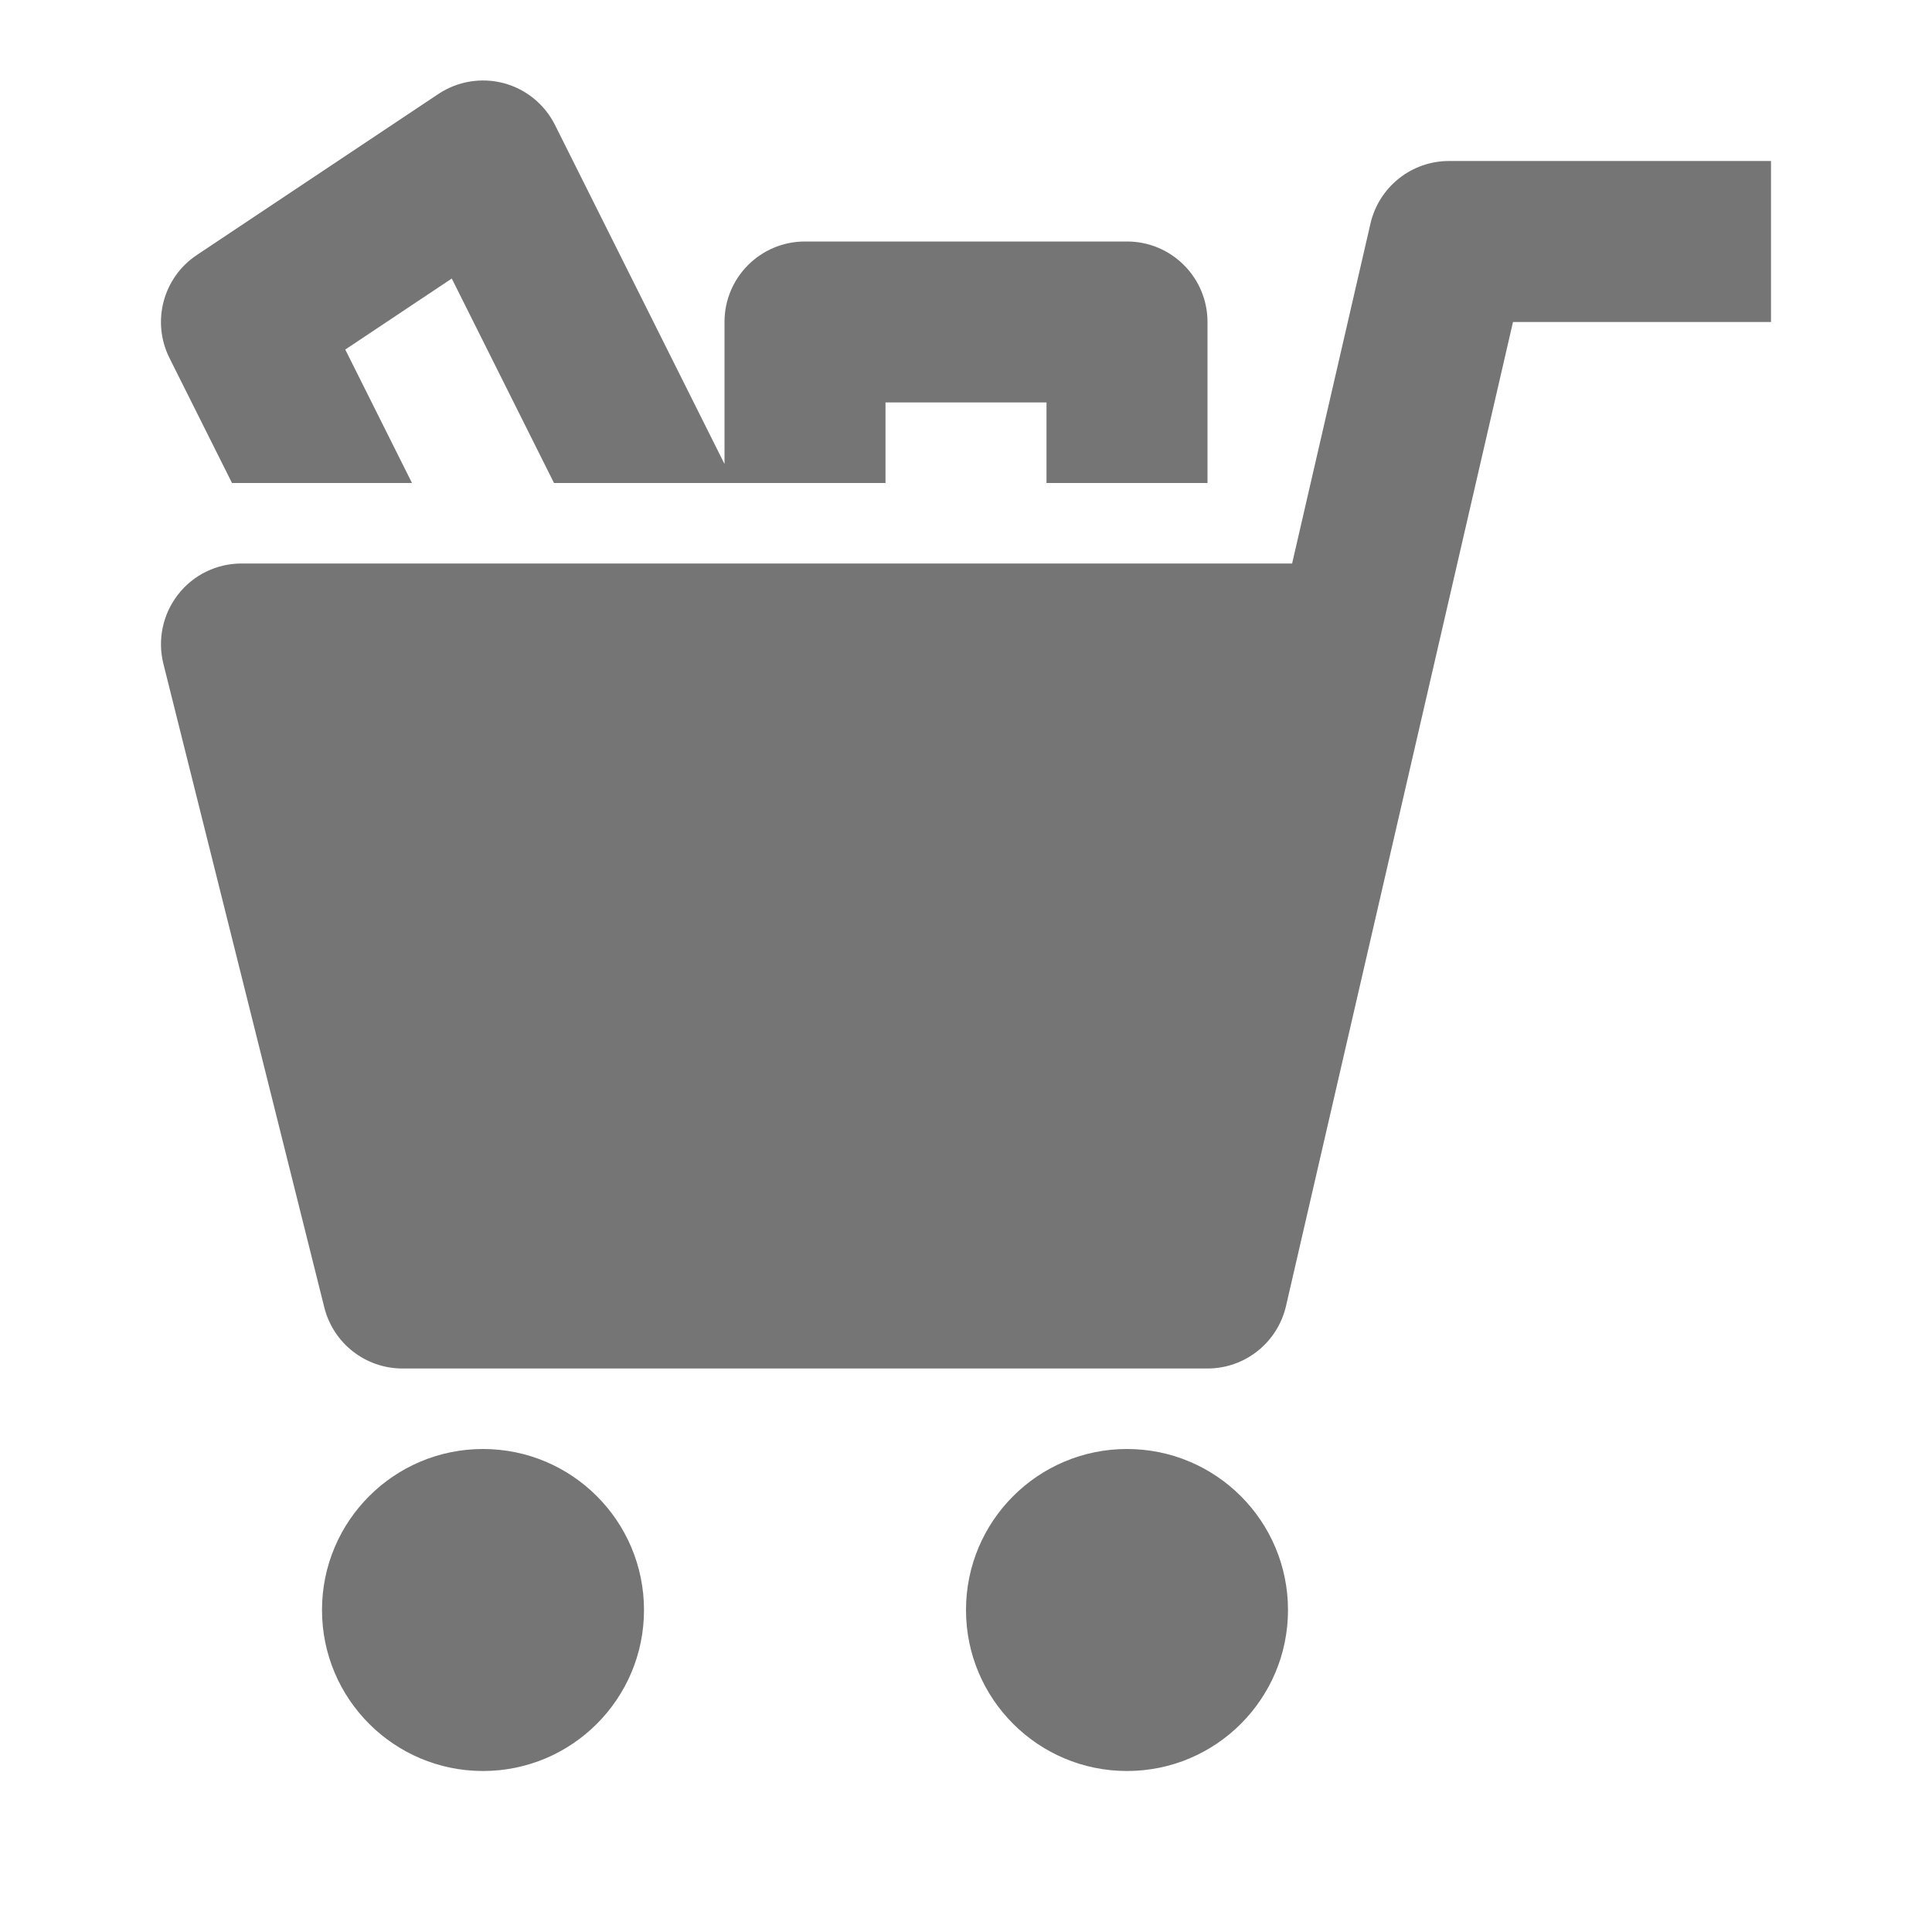 <?xml version="1.0" encoding="utf-8"?>
<!-- Generator: Adobe Illustrator 17.1.0, SVG Export Plug-In . SVG Version: 6.00 Build 0)  -->
<!DOCTYPE svg PUBLIC "-//W3C//DTD SVG 1.1//EN" "http://www.w3.org/Graphics/SVG/1.1/DTD/svg11.dtd">
<svg version="1.1" xmlns="http://www.w3.org/2000/svg" xmlns:xlink="http://www.w3.org/1999/xlink" x="0px" y="0px" width="24px"
	 height="24px" viewBox="0 0 24 24" enable-background="new 0 0 24 24" xml:space="preserve">
<g id="Frame_-_24px">
	<rect fill="none" width="24" height="24"/>
</g>
<g id="Filled_Icons">
	<g>
		<circle fill="#757575" cx="6" cy="20" r="2"/>
		<circle fill="#757575" cx="14" cy="20" r="2"/>
		<path fill="#757575" d="M2.882,6h2.236L4.289,4.342L5.612,3.46L6.882,6H11V4.999h2V6h2V4c0-0.552-0.447-1-1-1h-4
			C9.447,3,9,3.447,9,4v1.764L6.894,1.552C6.766,1.296,6.533,1.106,6.257,1.033C5.981,0.96,5.685,1.008,5.445,1.168l-3,2
			c-0.42,0.28-0.565,0.828-0.34,1.279L2.882,6z"/>
		<path fill="#757575" d="M18,2c-0.466,0-0.869,0.322-0.975,0.775L16.051,7H3C2.691,7,2.401,7.142,2.212,7.385
			c-0.189,0.242-0.257,0.56-0.183,0.858l2,8C4.141,16.688,4.541,17,5,17h10c0.466,0,0.869-0.321,0.975-0.775L18.795,4H22V2H18z"/>
	</g>
</g>
</svg>
